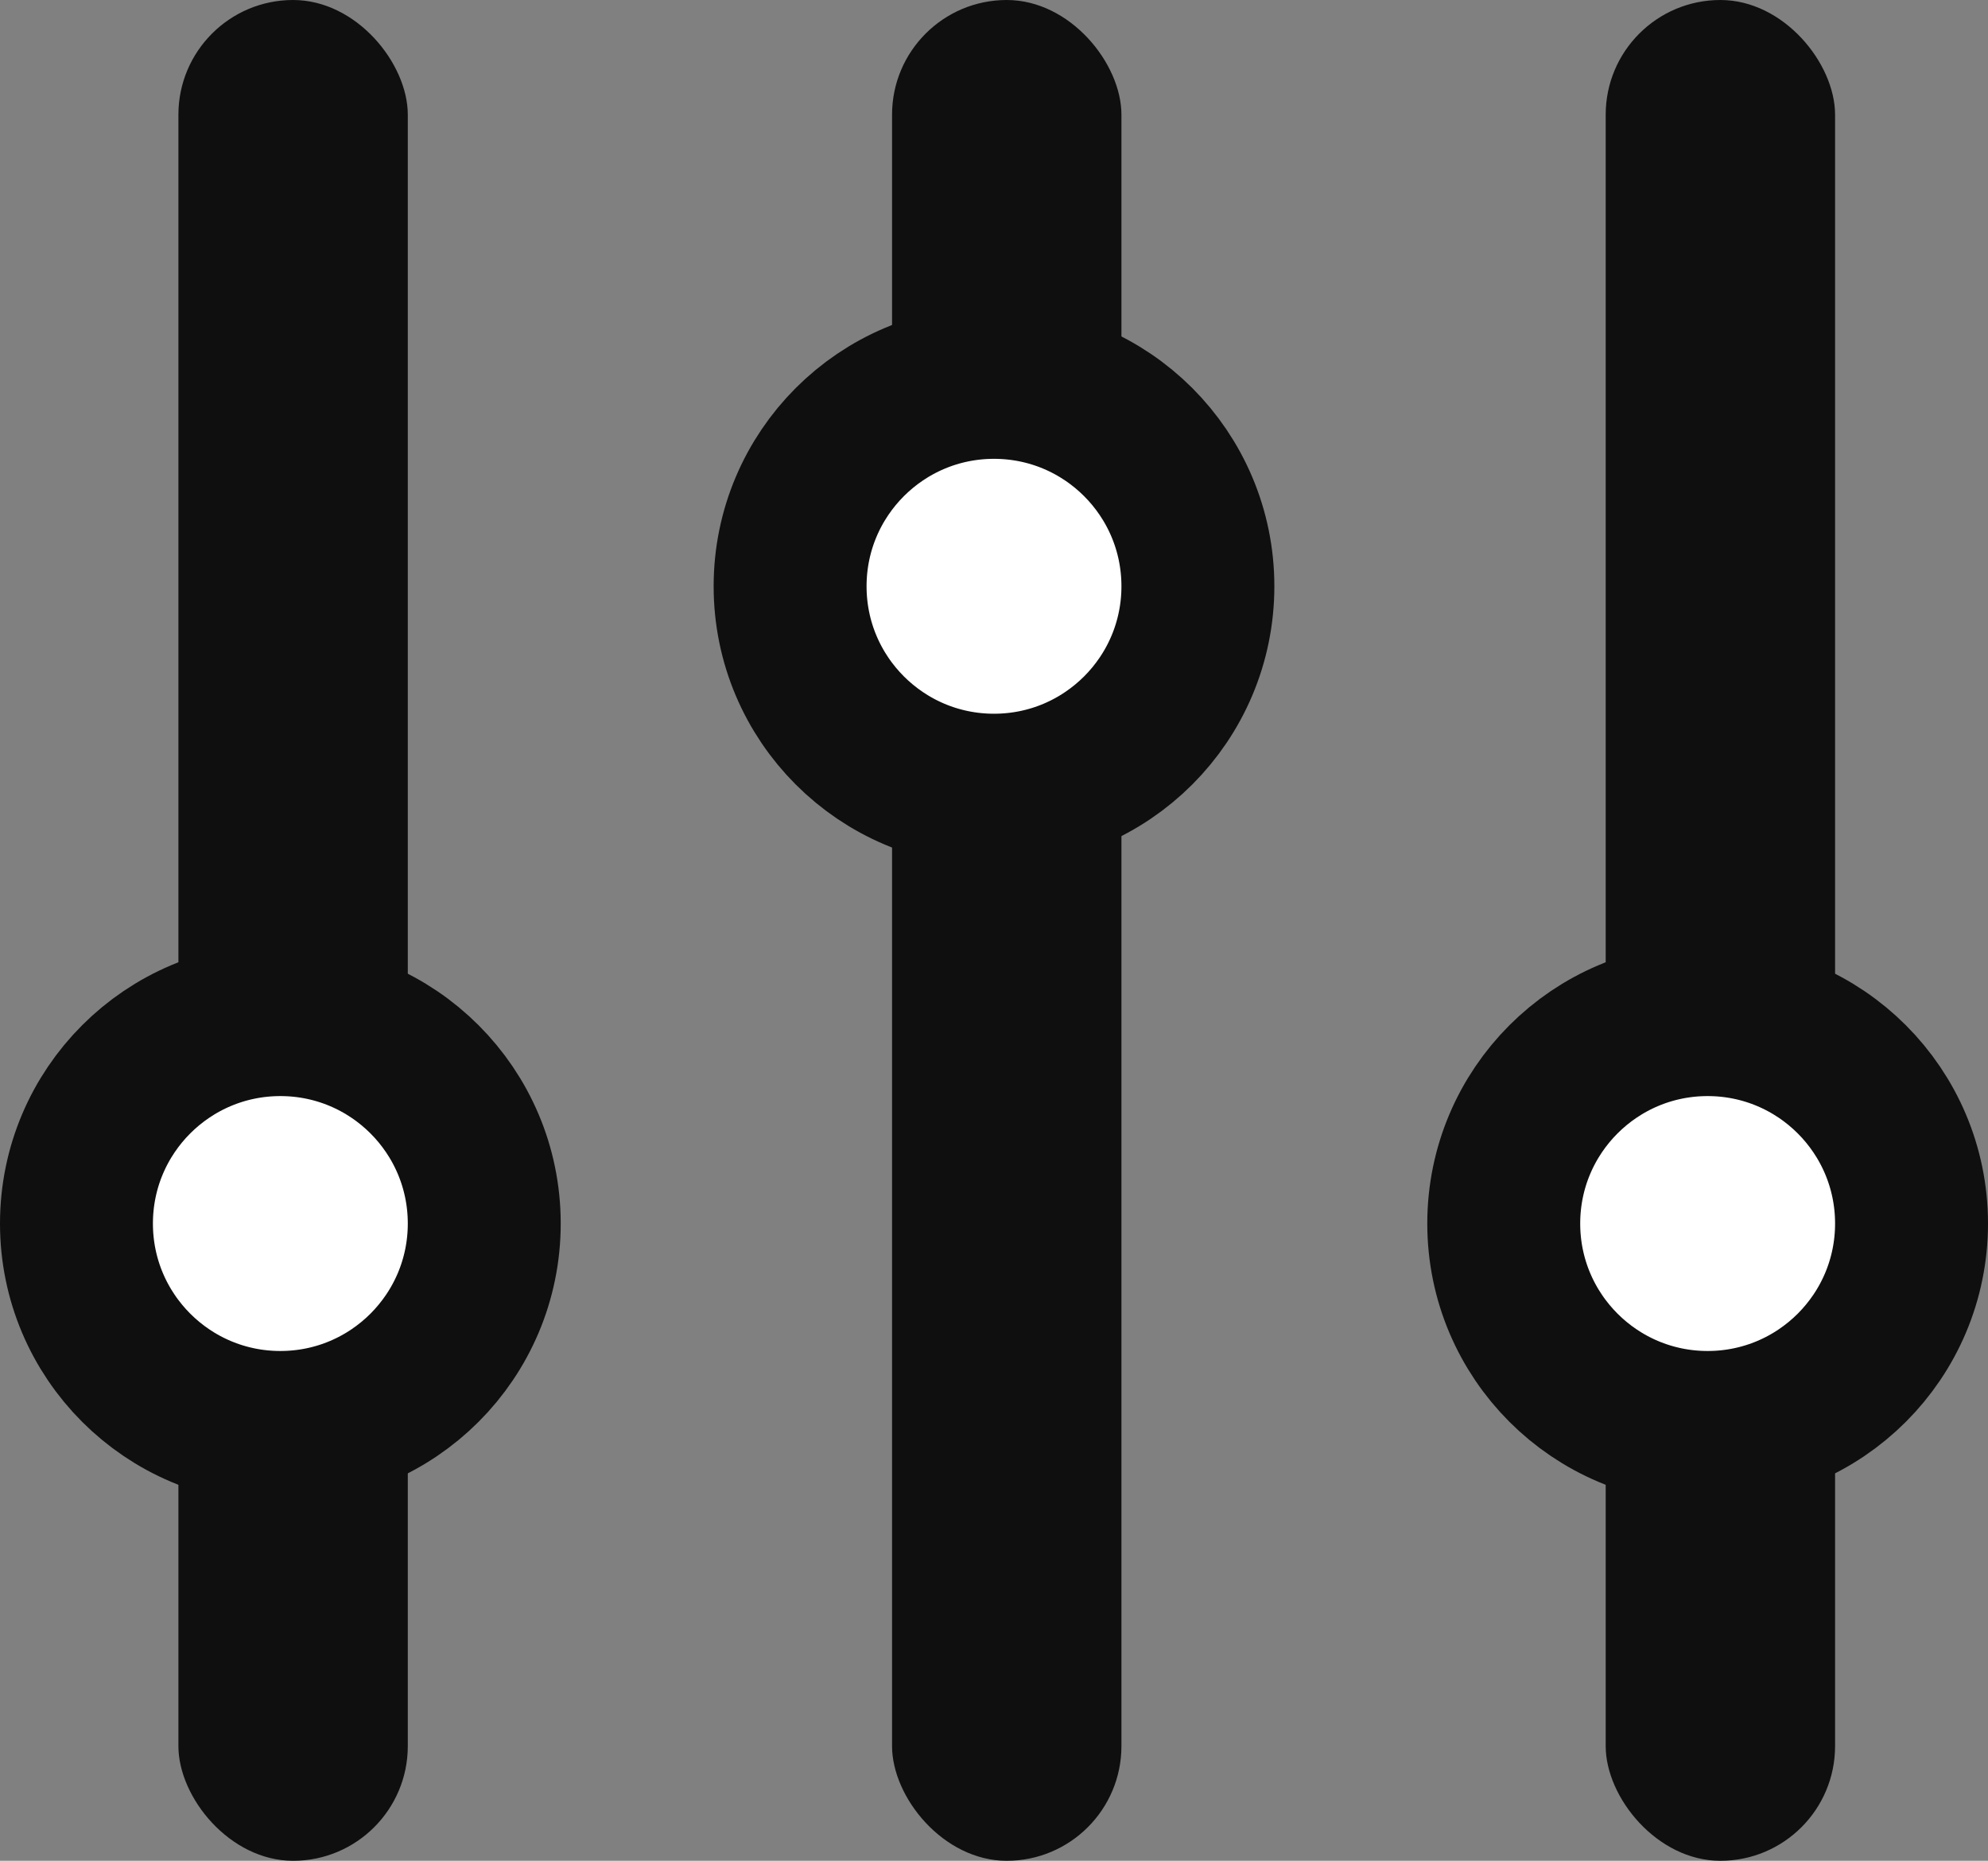 <?xml version="1.0" encoding="UTF-8"?>
<svg width="78px" height="73px" viewBox="0 0 78 73" version="1.1" xmlns="http://www.w3.org/2000/svg" xmlns:xlink="http://www.w3.org/1999/xlink">
    <rect x="0" y="0" width="78" height="73" fill="#808080" stroke="none"/>
    <!-- Generator: Sketch 59.1 (86144) - https://sketch.com -->
    <title>模式</title>
    <desc>Created with Sketch.</desc>
    <g id="页面-1" stroke="none" stroke-width="1" fill="none" fill-rule="evenodd">
        <g id="2" transform="translate(-189, -1362)">
            <g id="模式开关" transform="translate(80, 1277)">
                <g id="模式" transform="translate(109, 85)">
                    <rect id="矩形" fill="#0F0F0F" x="7" y="0" width="9" height="73" rx="4.5"></rect>
                    <rect id="矩形备份-6" fill="#0F0F0F" x="35" y="0" width="9" height="73" rx="4.5"></rect>
                    <rect id="矩形备份-8" fill="#0F0F0F" x="63" y="0" width="9" height="73" rx="4.5"></rect>
                    <circle id="椭圆形" stroke="#0F0F0F" stroke-width="6" fill="#FFFFFF" cx="11" cy="48" r="8"></circle>
                    <circle id="椭圆形备份-3" stroke="#0F0F0F" stroke-width="6" fill="#FFFFFF" cx="39" cy="23" r="8"></circle>
                    <circle id="椭圆形备份-4" stroke="#0F0F0F" stroke-width="6" fill="#FFFFFF" cx="67" cy="48" r="8"></circle>
                </g>
            </g>
        </g>
    </g>
</svg>